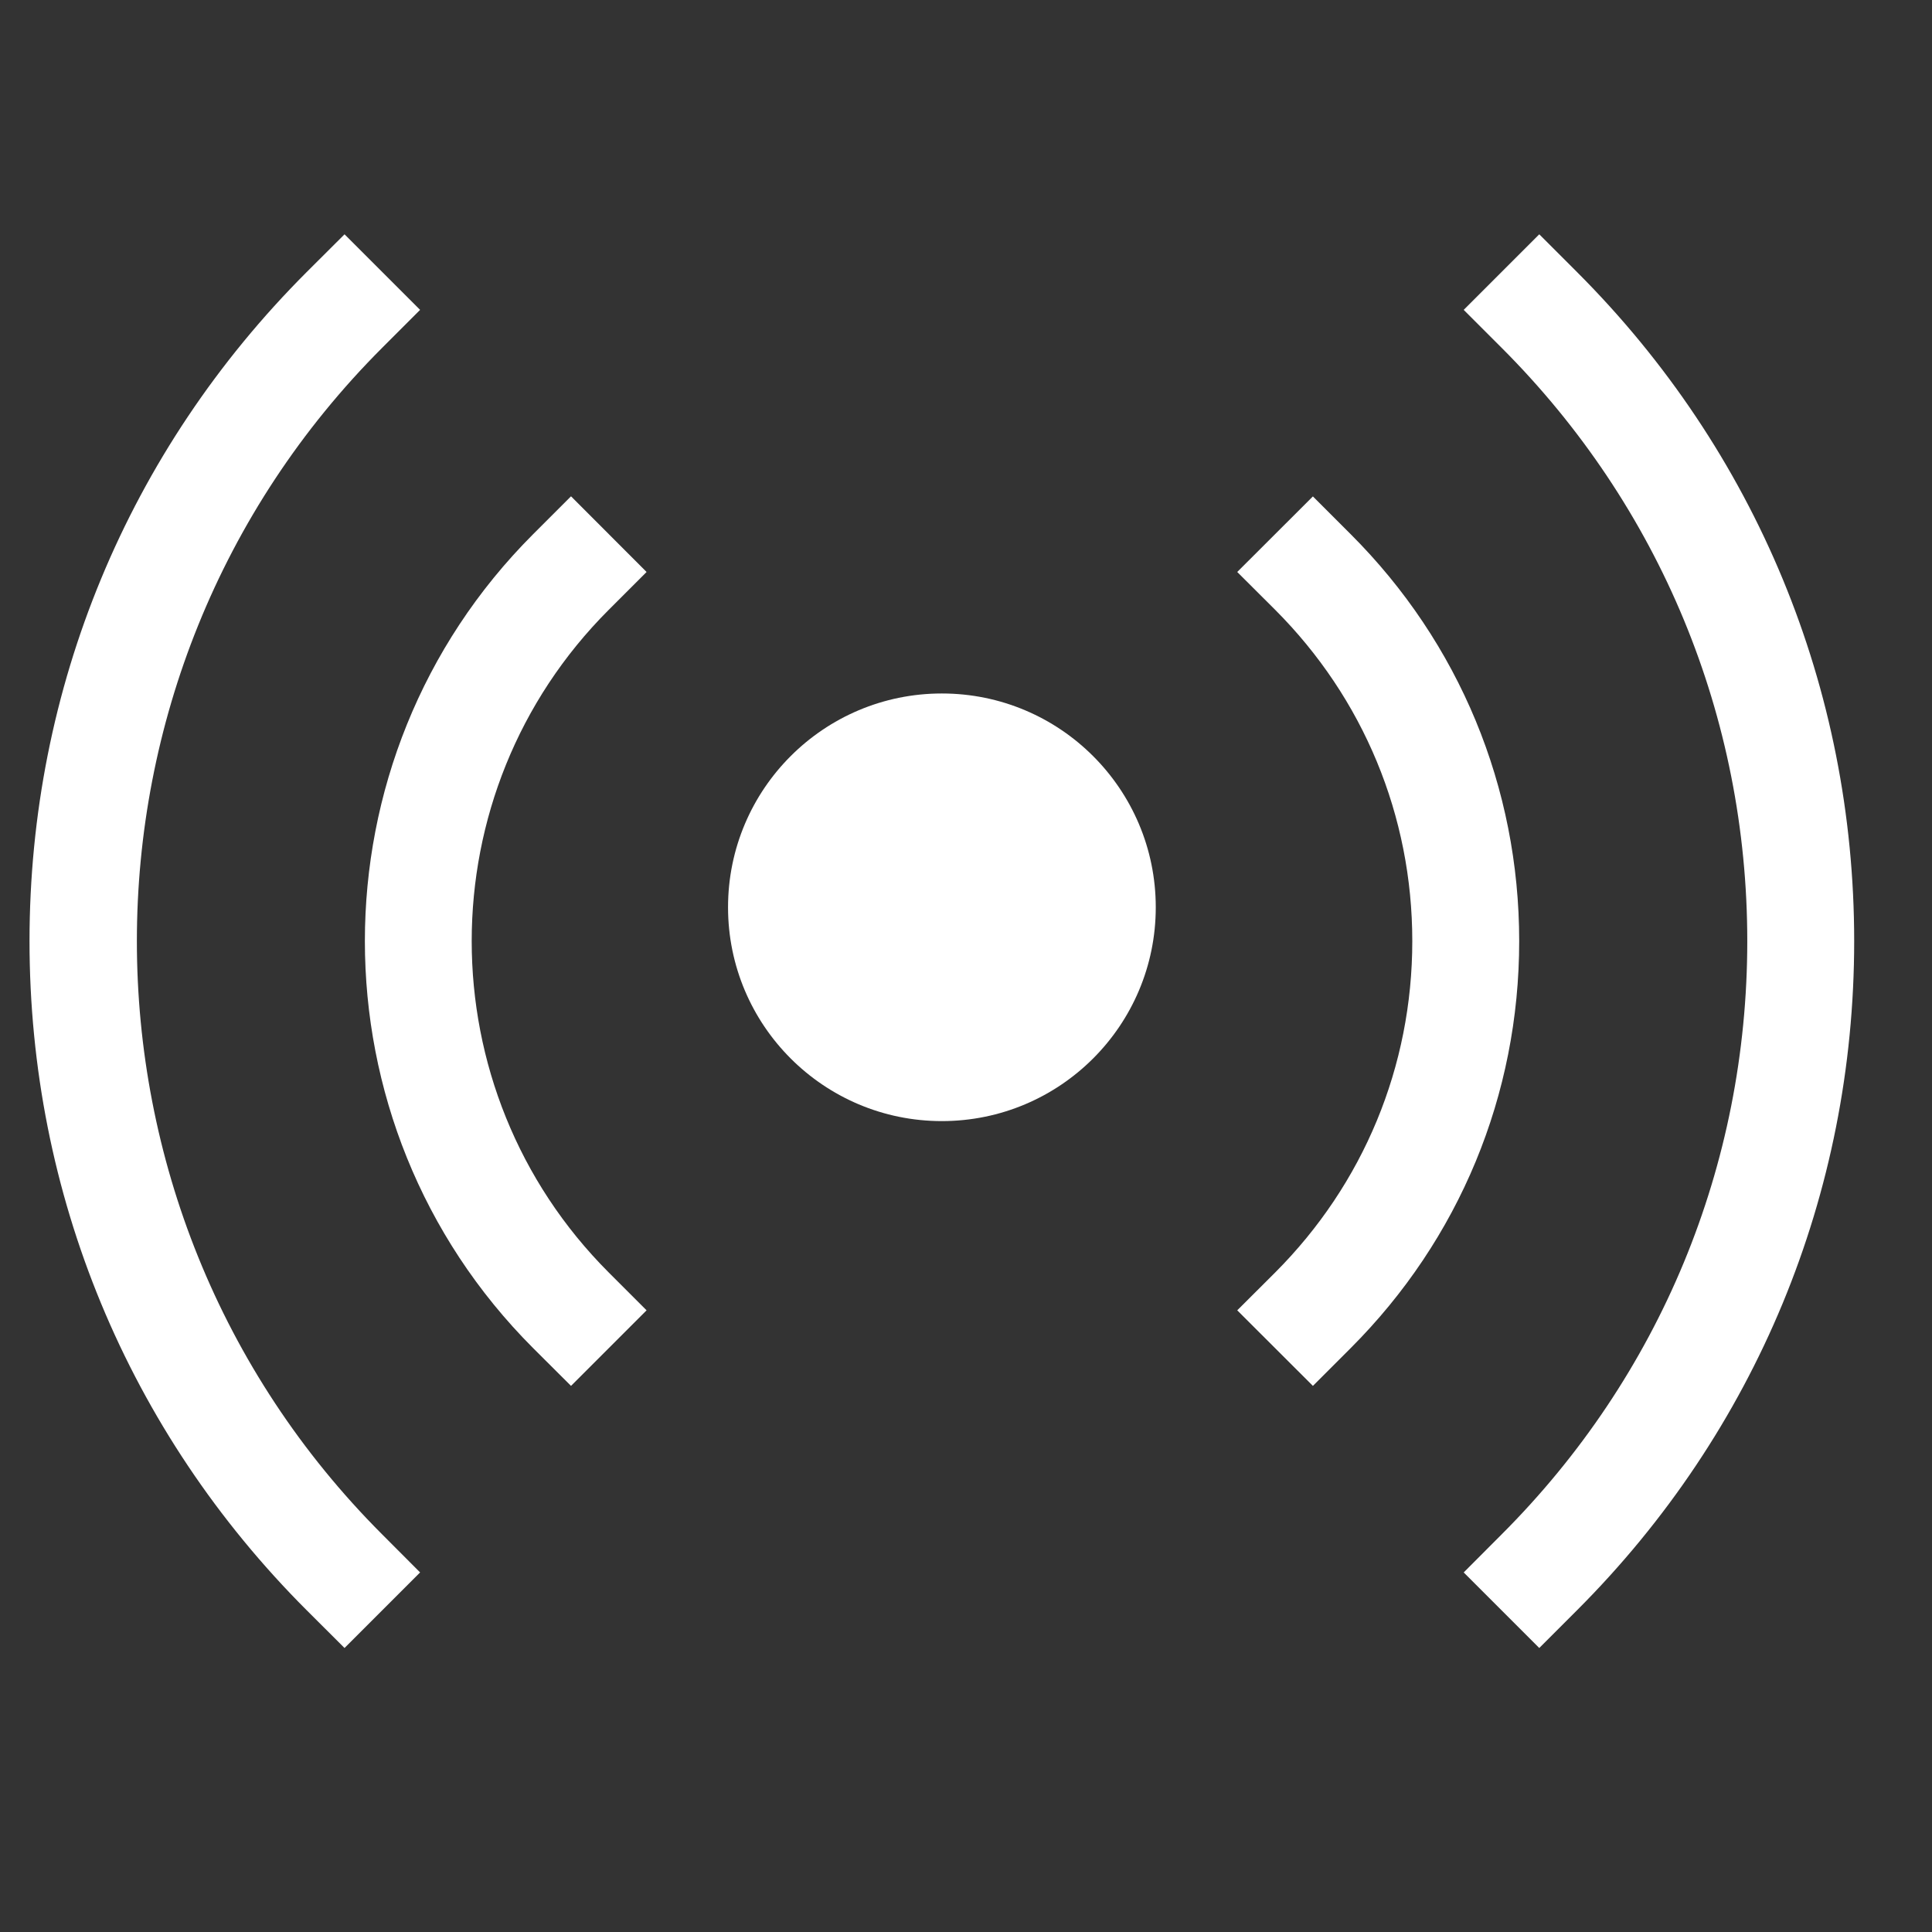 <svg width="18" height="18" viewBox="0 0 18 18" fill="none" xmlns="http://www.w3.org/2000/svg">
<rect x="0" y="0" width="18" height="18" fill="#333333" stroke="none"/>
<g clip-path="url(#clip0_110_10236)">
<path d="M8.775 10.445C9.876 10.445 10.768 9.553 10.768 8.453C10.768 7.353 9.876 6.461 8.775 6.461C7.675 6.461 6.783 7.353 6.783 8.453C6.783 9.553 7.675 10.445 8.775 10.445Z" fill="white"/>
<path d="M12.584 4.977L12.232 4.625L11.527 5.329L11.88 5.681C12.704 6.506 13.158 7.602 13.158 8.768C13.158 9.935 12.704 11.031 11.88 11.856L11.527 12.208L12.232 12.912L12.584 12.56C13.597 11.547 14.154 10.201 14.154 8.768C14.154 7.336 13.597 5.989 12.584 4.977Z" fill="white"/>
<path d="M14.693 2.535L14.341 2.183L13.637 2.887L13.989 3.239C15.466 4.716 16.279 6.68 16.279 8.768C16.279 10.857 15.466 12.821 13.989 14.297L13.637 14.65L14.341 15.354L14.693 15.002C16.358 13.337 17.275 11.123 17.275 8.768C17.275 6.414 16.358 4.2 14.693 2.535Z" fill="white"/>
<path d="M6.024 5.329L5.32 4.624L4.967 4.977C2.877 7.067 2.877 10.469 4.967 12.56L5.32 12.912L6.024 12.208L5.672 11.856C3.969 10.153 3.969 7.383 5.672 5.681L6.024 5.329Z" fill="white"/>
<path d="M3.562 3.239L3.914 2.887L3.21 2.183L2.857 2.535C1.192 4.2 0.275 6.414 0.275 8.768C0.275 11.123 1.192 13.337 2.857 15.002L3.21 15.354L3.914 14.65L3.562 14.297C0.513 11.249 0.513 6.288 3.562 3.239Z" fill="white"/>
</g>
<defs>
<clipPath id="clip0_110_10236">
<rect width="17" height="17" fill="white" transform="translate(0.275 0.268)"/>
</clipPath>
</defs>
</svg>
